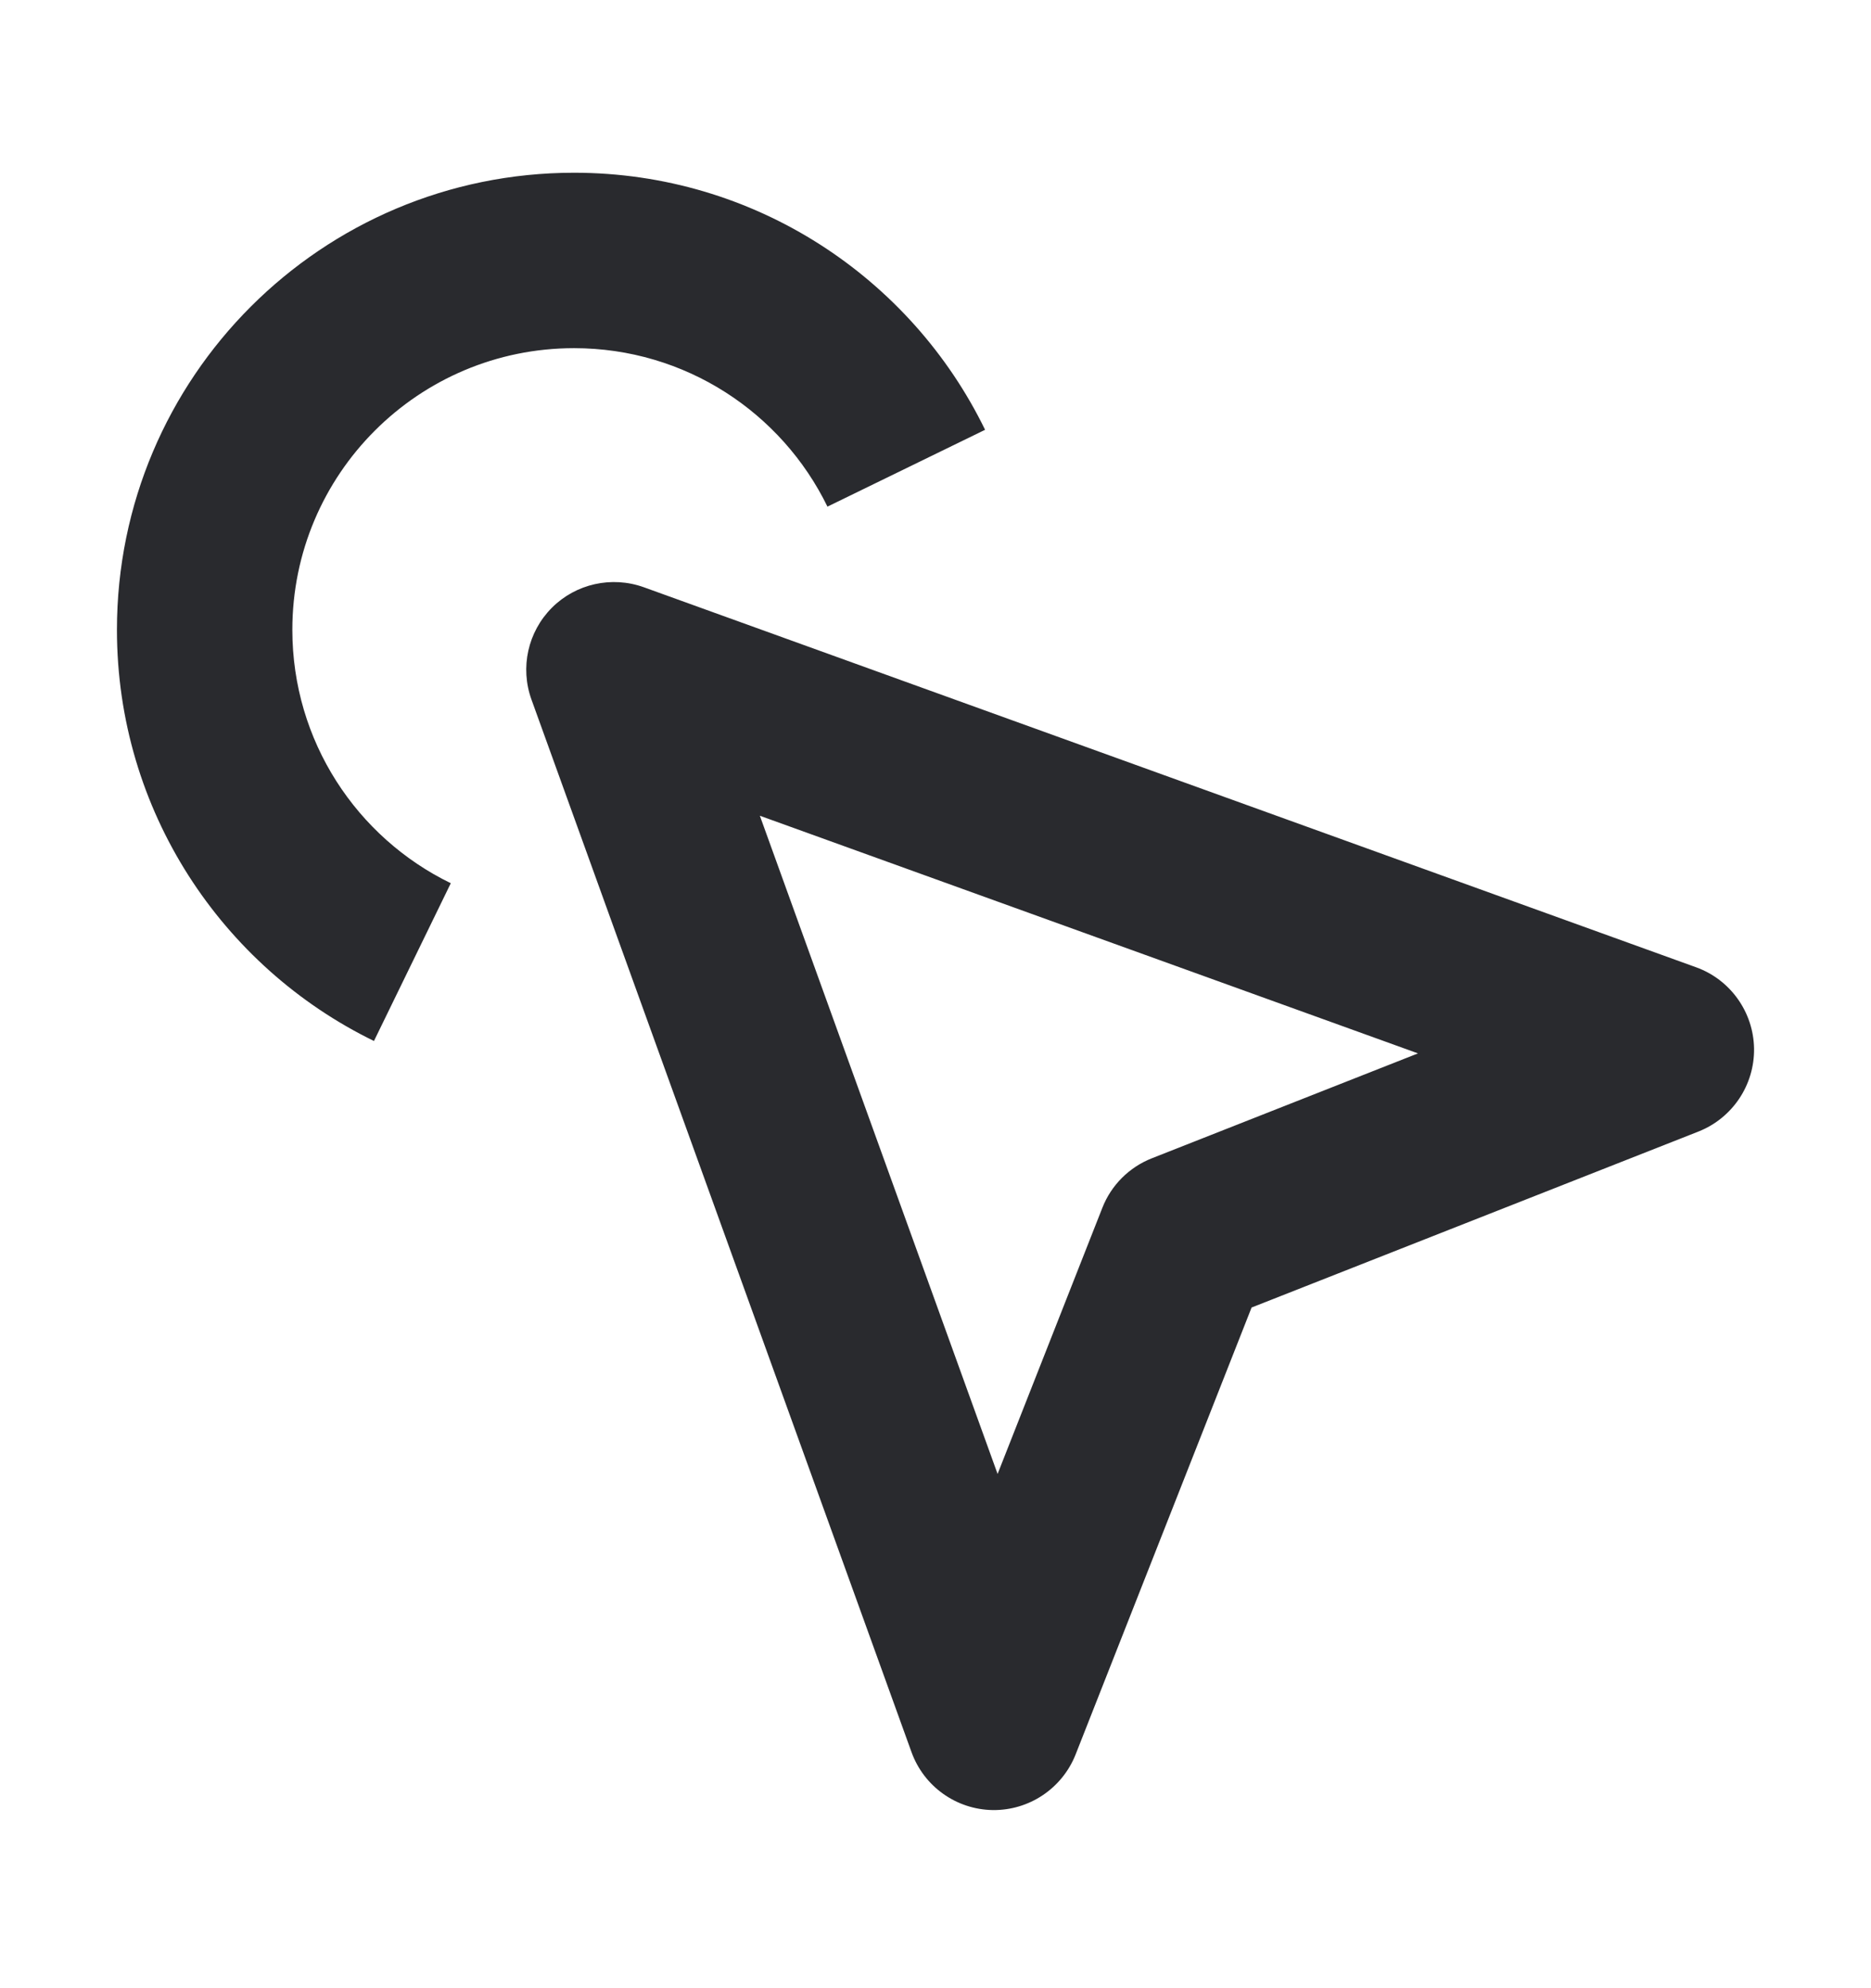 <svg width="16" height="17" viewBox="0 0 16 17" fill="none" xmlns="http://www.w3.org/2000/svg">
<path fill-rule="evenodd" clip-rule="evenodd" d="M4.909 2.977C3.578 2.977 2.5 4.055 2.5 5.385C2.5 6.337 3.051 7.161 3.855 7.552L3.198 8.901C1.898 8.267 1 6.932 1 5.385C1 3.227 2.75 1.477 4.909 1.477C6.455 1.477 7.791 2.375 8.424 3.675L7.076 4.332C6.684 3.528 5.86 2.977 4.909 2.977ZM4.72 5.196C4.925 4.991 5.231 4.923 5.505 5.021L14.505 8.271C14.798 8.377 14.995 8.654 15 8.966C15.004 9.278 14.815 9.56 14.525 9.675L10.703 11.18L9.198 15.002C9.083 15.292 8.801 15.481 8.489 15.477C8.177 15.472 7.901 15.275 7.795 14.982L4.545 5.982C4.446 5.708 4.514 5.402 4.72 5.196ZM6.498 6.975L8.531 12.603L9.427 10.327C9.503 10.133 9.657 9.98 9.85 9.904L12.126 9.007L6.498 6.975Z" fill="#292A2E"/>
</svg>
